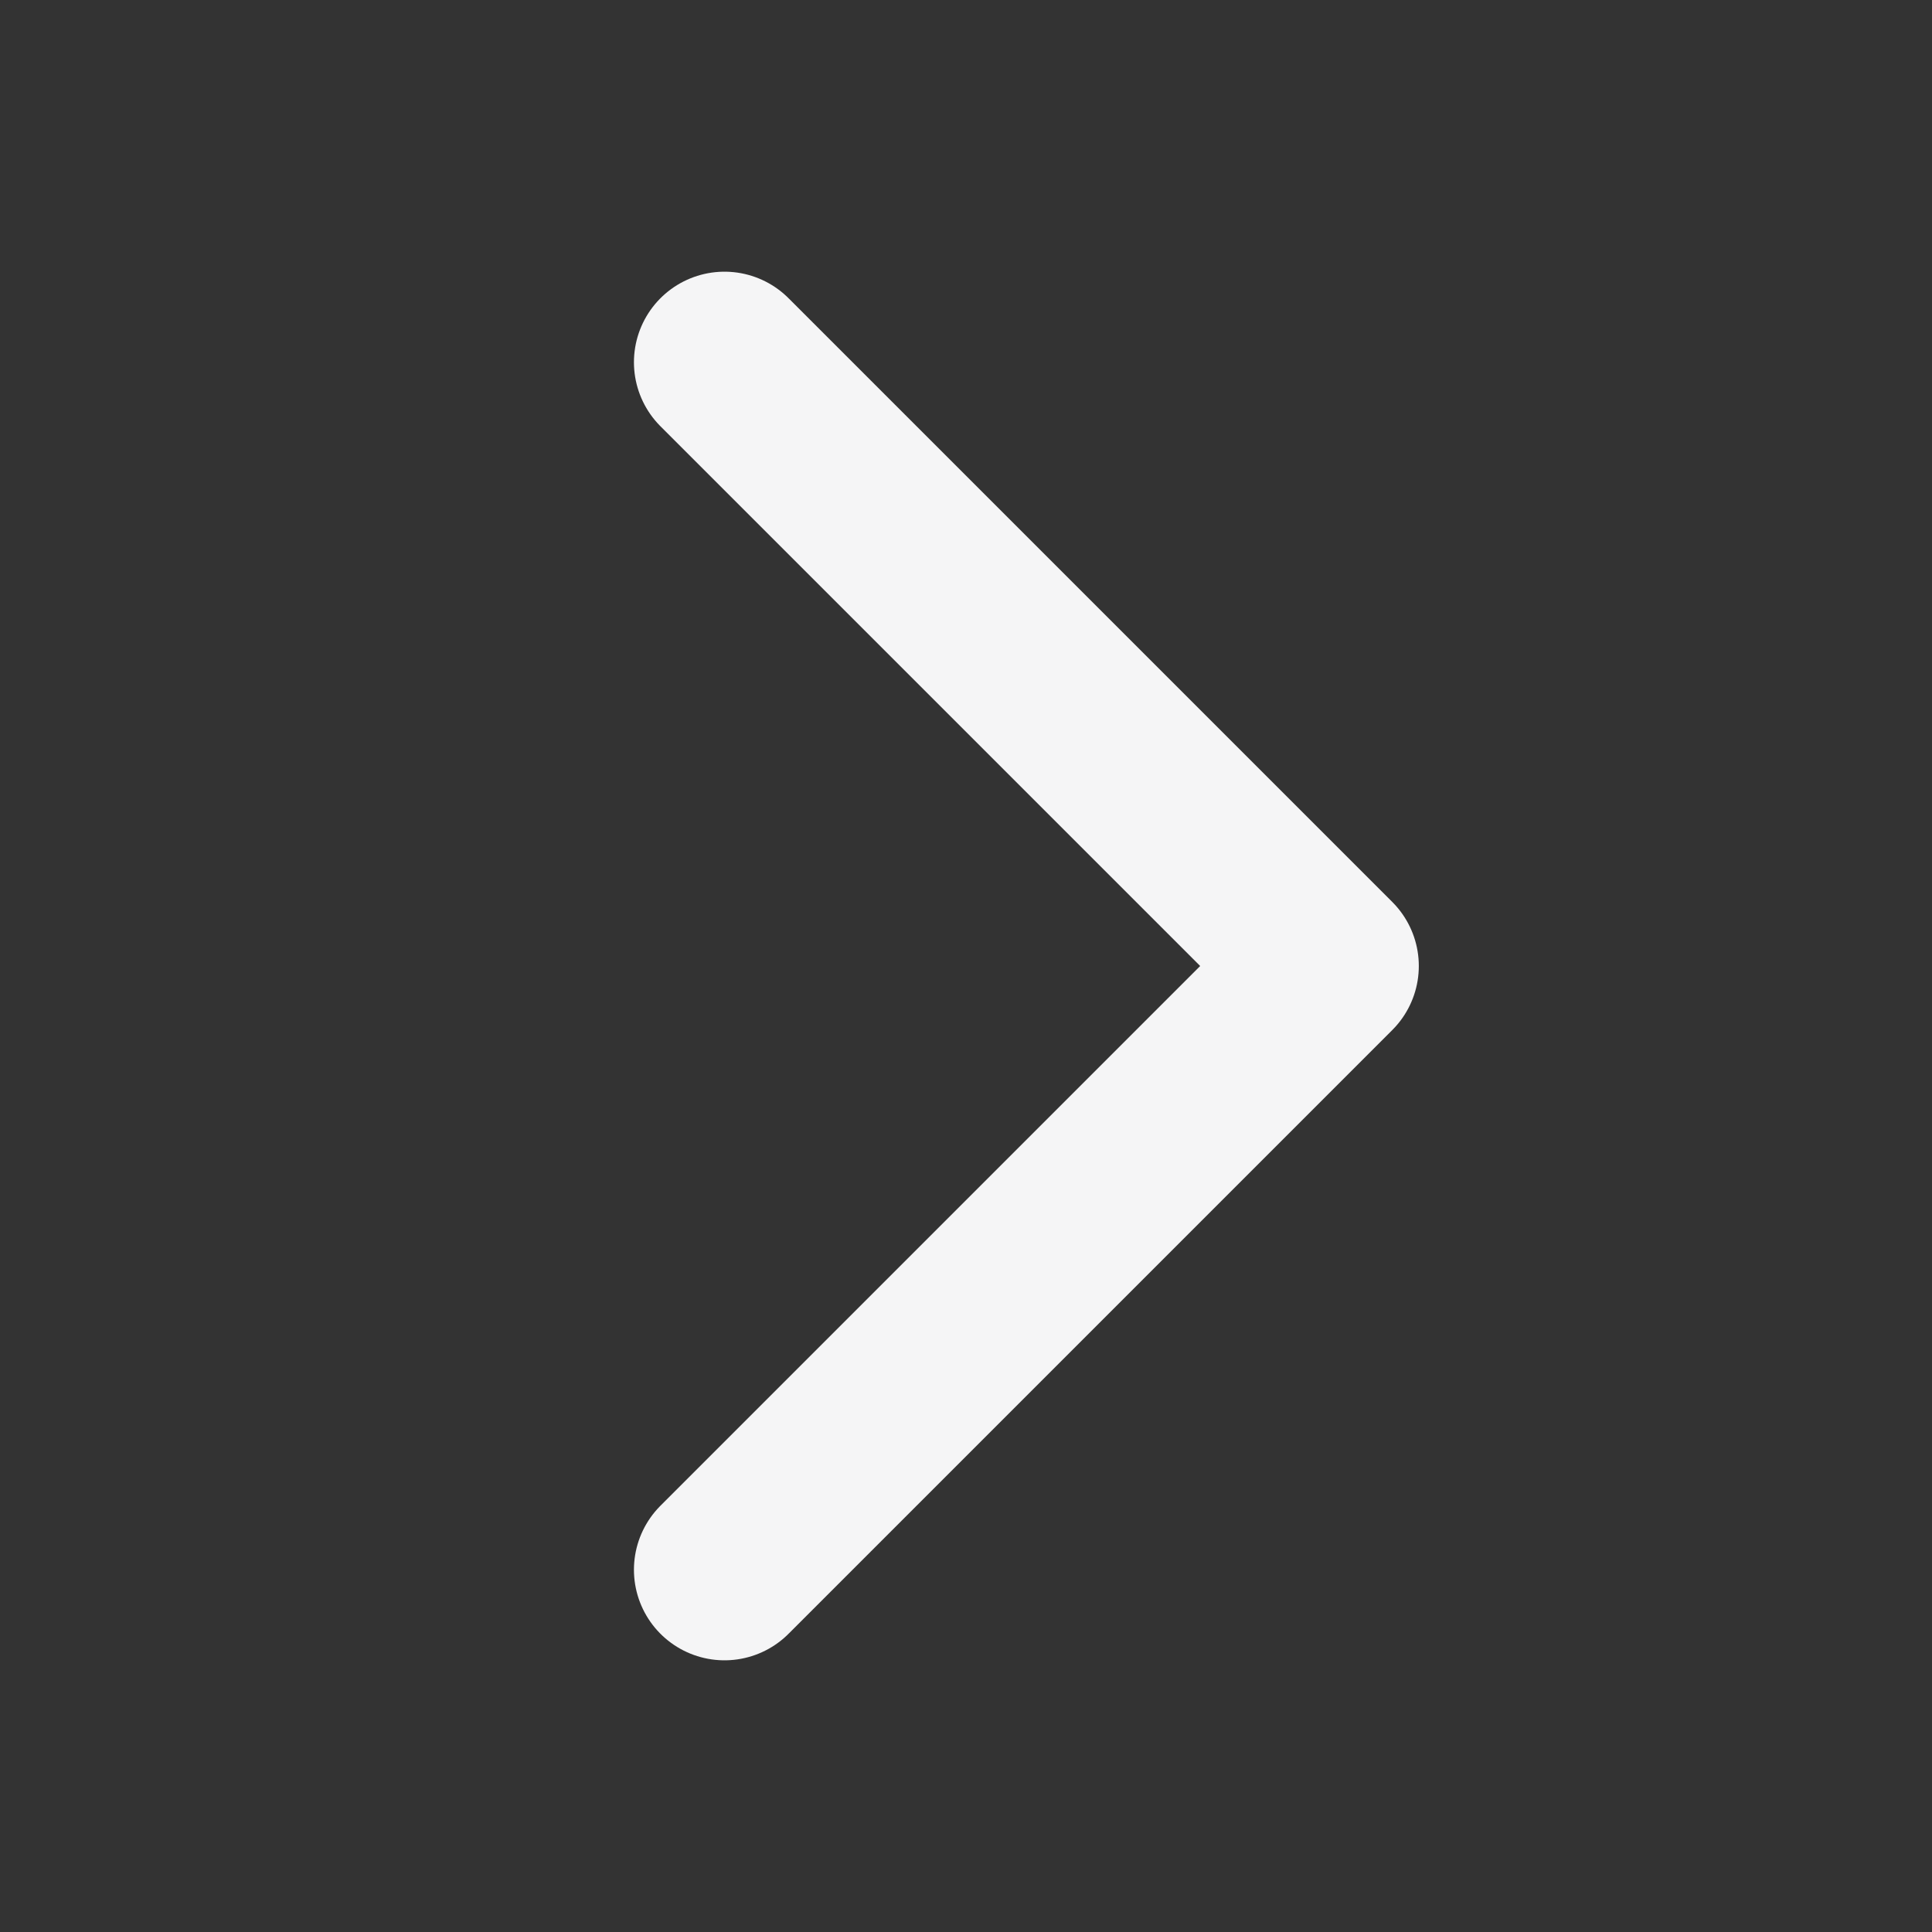 <svg width="16" height="16" viewBox="0 0 16 16" fill="none" xmlns="http://www.w3.org/2000/svg">
<rect x="0" y="0" width="16" height="16" fill="#333333" stroke="none"/>
<path d="M6 3L11 8L6 13" stroke="#F5F5F6" stroke-width="1.5" stroke-linecap="round" stroke-linejoin="round"/>
</svg>
